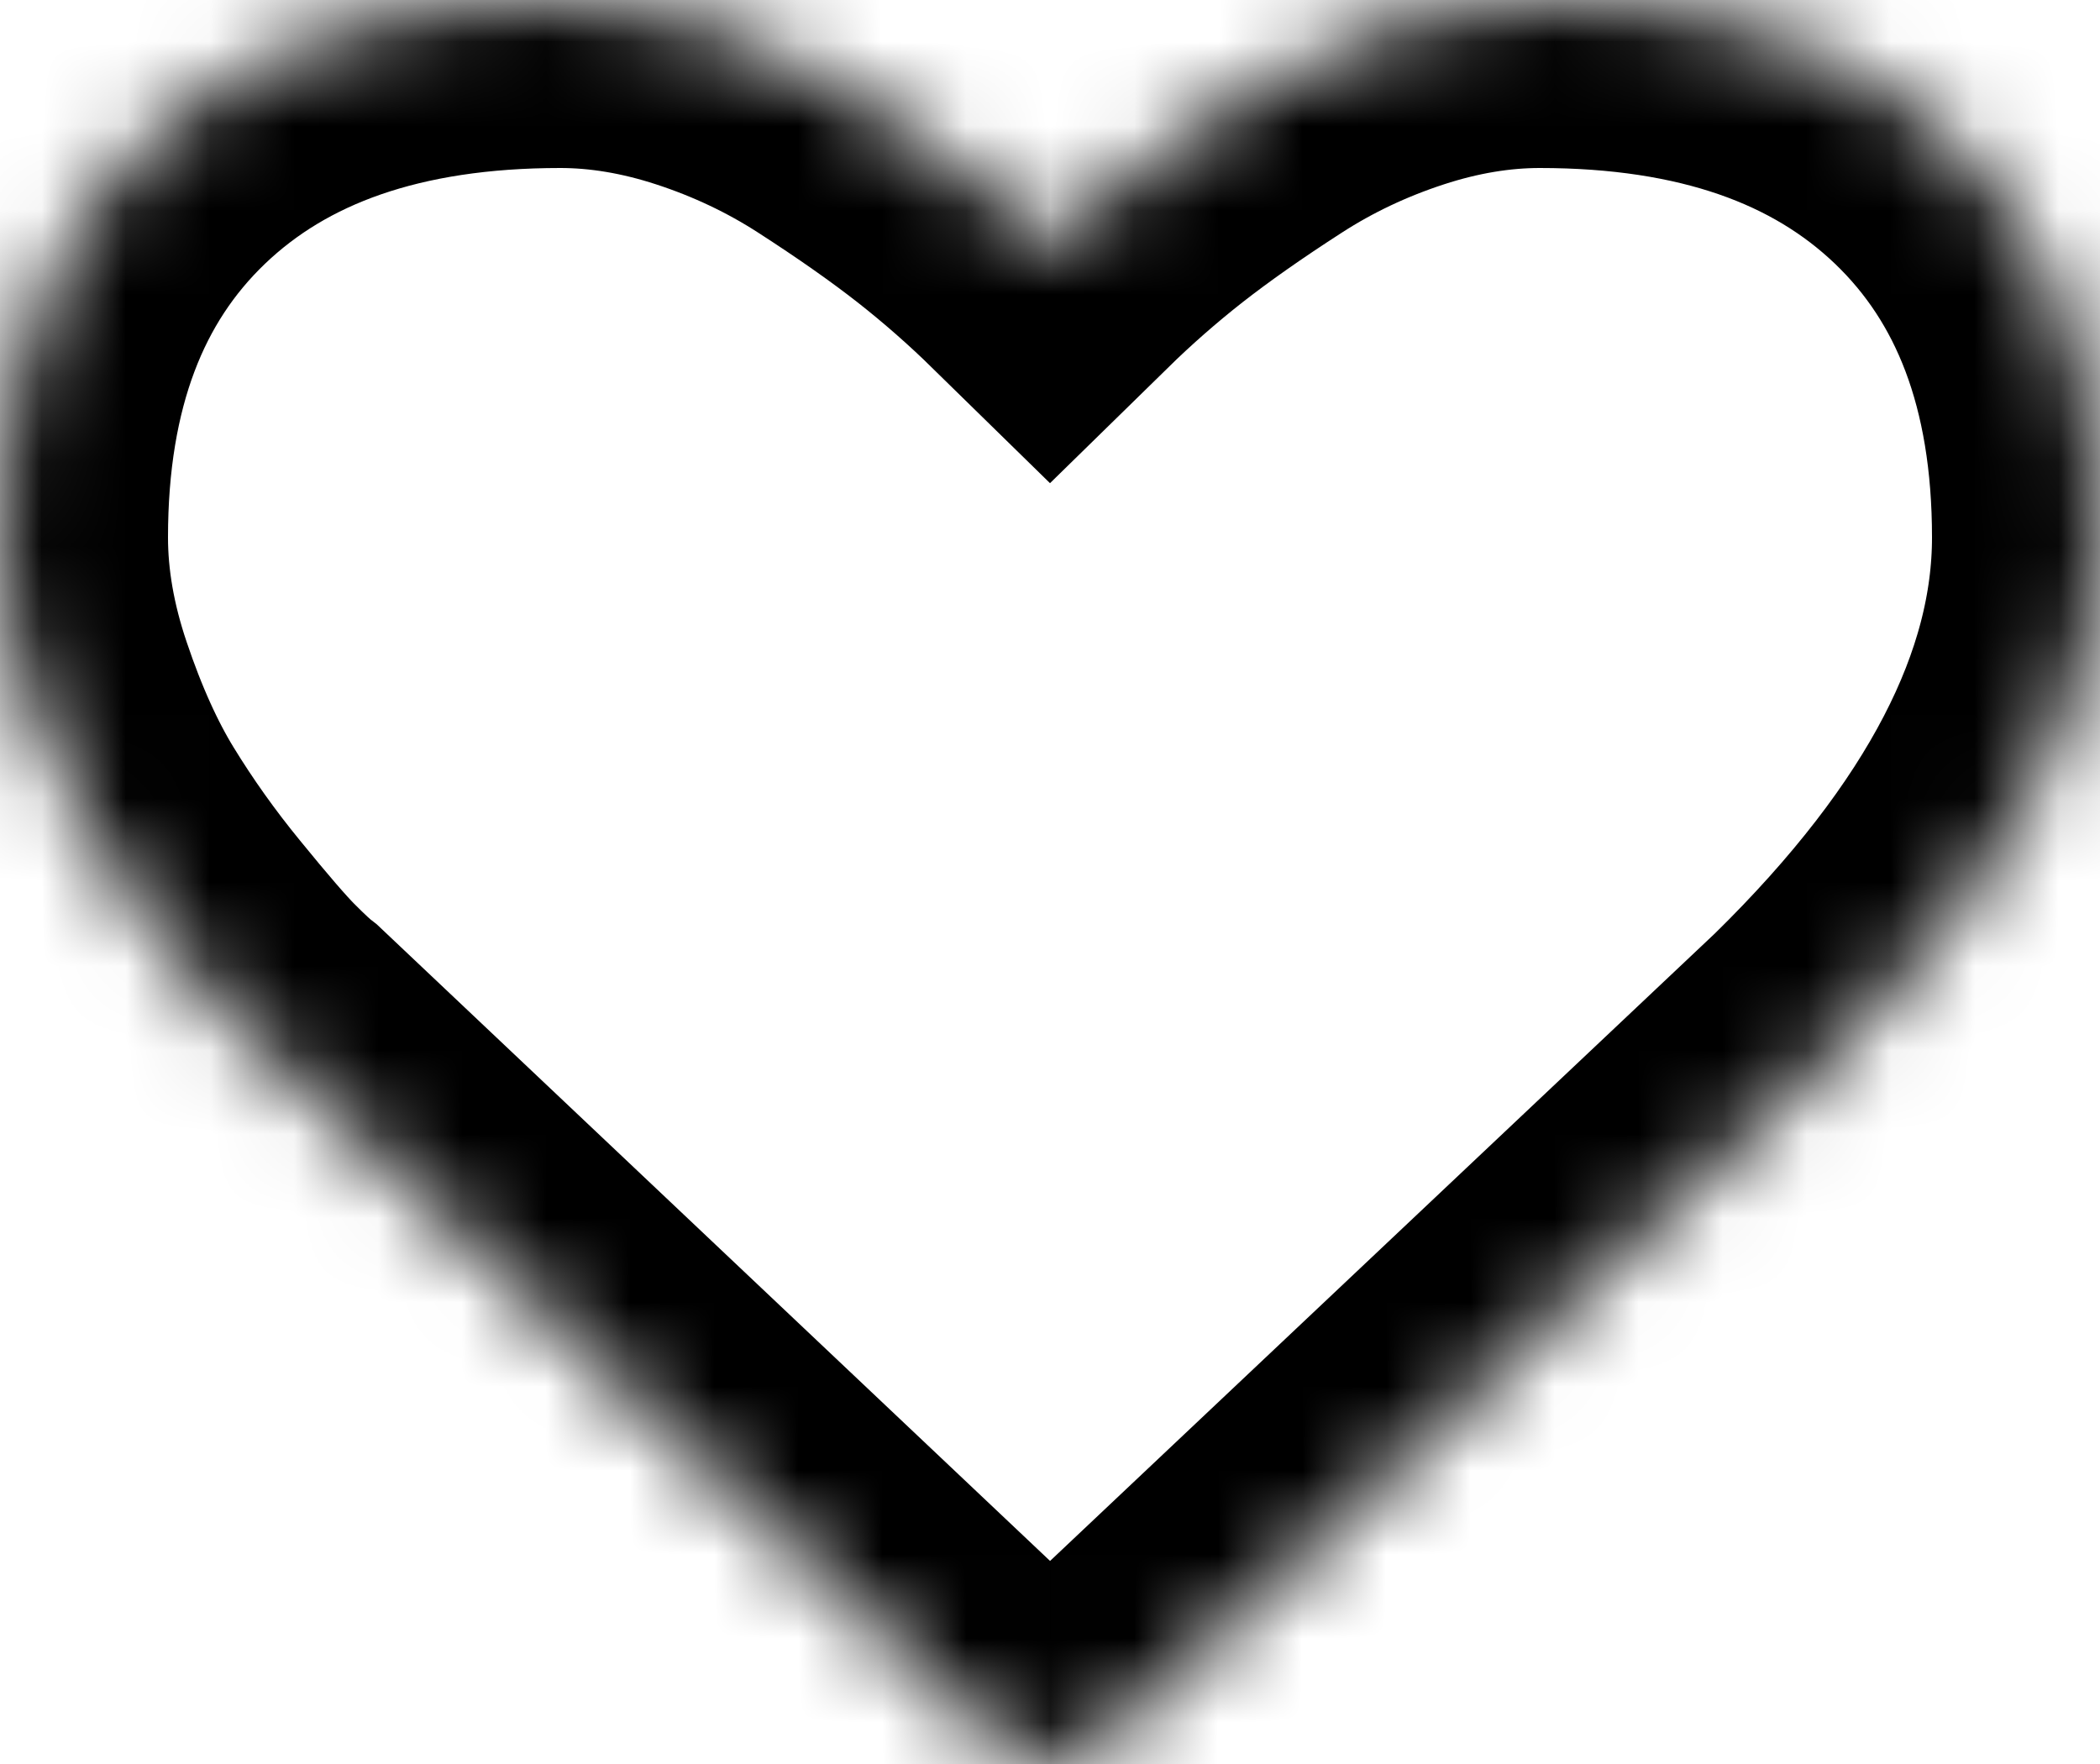 ﻿<?xml version="1.0" encoding="utf-8"?>
<svg version="1.1" xmlns:xlink="http://www.w3.org/1999/xlink" width="25px" height="21px" xmlns="http://www.w3.org/2000/svg">
  <defs>
    <mask fill="white" id="clip9">
      <path d="M 13.114 20.754  C 12.946 20.918  12.742 21  12.5 21  C 12.258 21  12.054 20.918  11.886 20.754  L 3.181 12.523  C 3.088 12.451  2.96 12.332  2.797 12.168  C 2.634 12.004  2.376 11.705  2.023 11.272  C 1.669 10.84  1.353 10.395  1.074 9.939  C 0.795 9.484  0.546 8.932  0.328 8.285  C 0.109 7.638  0 7.009  0 6.398  C 0 4.393  0.591 2.826  1.772 1.695  C 2.953 0.565  4.585 0  6.669 0  C 7.245 0  7.833 0.098  8.433 0.294  C 9.033 0.49  9.591 0.754  10.107 1.087  C 10.624 1.42  11.068 1.732  11.44 2.023  C 11.812 2.315  12.165 2.625  12.5 2.953  C 12.835 2.625  13.188 2.315  13.56 2.023  C 13.932 1.732  14.376 1.42  14.893 1.087  C 15.409 0.754  15.967 0.49  16.567 0.294  C 17.167 0.098  17.755 0  18.331 0  C 20.415 0  22.047 0.565  23.228 1.695  C 24.409 2.826  25 4.393  25 6.398  C 25 8.413  23.935 10.464  21.805 12.551  L 13.114 20.754  Z " fill-rule="evenodd" />
    </mask>
  </defs>
  <g transform="matrix(1 0 0 1 -905 -533 )">
    <path d="M 13.114 20.754  C 12.946 20.918  12.742 21  12.5 21  C 12.258 21  12.054 20.918  11.886 20.754  L 3.181 12.523  C 3.088 12.451  2.96 12.332  2.797 12.168  C 2.634 12.004  2.376 11.705  2.023 11.272  C 1.669 10.84  1.353 10.395  1.074 9.939  C 0.795 9.484  0.546 8.932  0.328 8.285  C 0.109 7.638  0 7.009  0 6.398  C 0 4.393  0.591 2.826  1.772 1.695  C 2.953 0.565  4.585 0  6.669 0  C 7.245 0  7.833 0.098  8.433 0.294  C 9.033 0.49  9.591 0.754  10.107 1.087  C 10.624 1.42  11.068 1.732  11.44 2.023  C 11.812 2.315  12.165 2.625  12.5 2.953  C 12.835 2.625  13.188 2.315  13.56 2.023  C 13.932 1.732  14.376 1.42  14.893 1.087  C 15.409 0.754  15.967 0.49  16.567 0.294  C 17.167 0.098  17.755 0  18.331 0  C 20.415 0  22.047 0.565  23.228 1.695  C 24.409 2.826  25 4.393  25 6.398  C 25 8.413  23.935 10.464  21.805 12.551  L 13.114 20.754  Z " fill-rule="nonzero" fill="#000000" stroke="none" fill-opacity="0" transform="matrix(1 0 0 1 905 533 )" />
    <path d="M 13.114 20.754  C 12.946 20.918  12.742 21  12.5 21  C 12.258 21  12.054 20.918  11.886 20.754  L 3.181 12.523  C 3.088 12.451  2.96 12.332  2.797 12.168  C 2.634 12.004  2.376 11.705  2.023 11.272  C 1.669 10.84  1.353 10.395  1.074 9.939  C 0.795 9.484  0.546 8.932  0.328 8.285  C 0.109 7.638  0 7.009  0 6.398  C 0 4.393  0.591 2.826  1.772 1.695  C 2.953 0.565  4.585 0  6.669 0  C 7.245 0  7.833 0.098  8.433 0.294  C 9.033 0.49  9.591 0.754  10.107 1.087  C 10.624 1.42  11.068 1.732  11.44 2.023  C 11.812 2.315  12.165 2.625  12.5 2.953  C 12.835 2.625  13.188 2.315  13.56 2.023  C 13.932 1.732  14.376 1.42  14.893 1.087  C 15.409 0.754  15.967 0.49  16.567 0.294  C 17.167 0.098  17.755 0  18.331 0  C 20.415 0  22.047 0.565  23.228 1.695  C 24.409 2.826  25 4.393  25 6.398  C 25 8.413  23.935 10.464  21.805 12.551  L 13.114 20.754  Z " stroke-width="4" stroke="#000000" fill="none" transform="matrix(1 0 0 1 905 533 )" mask="url(#clip9)" />
  </g>
</svg>